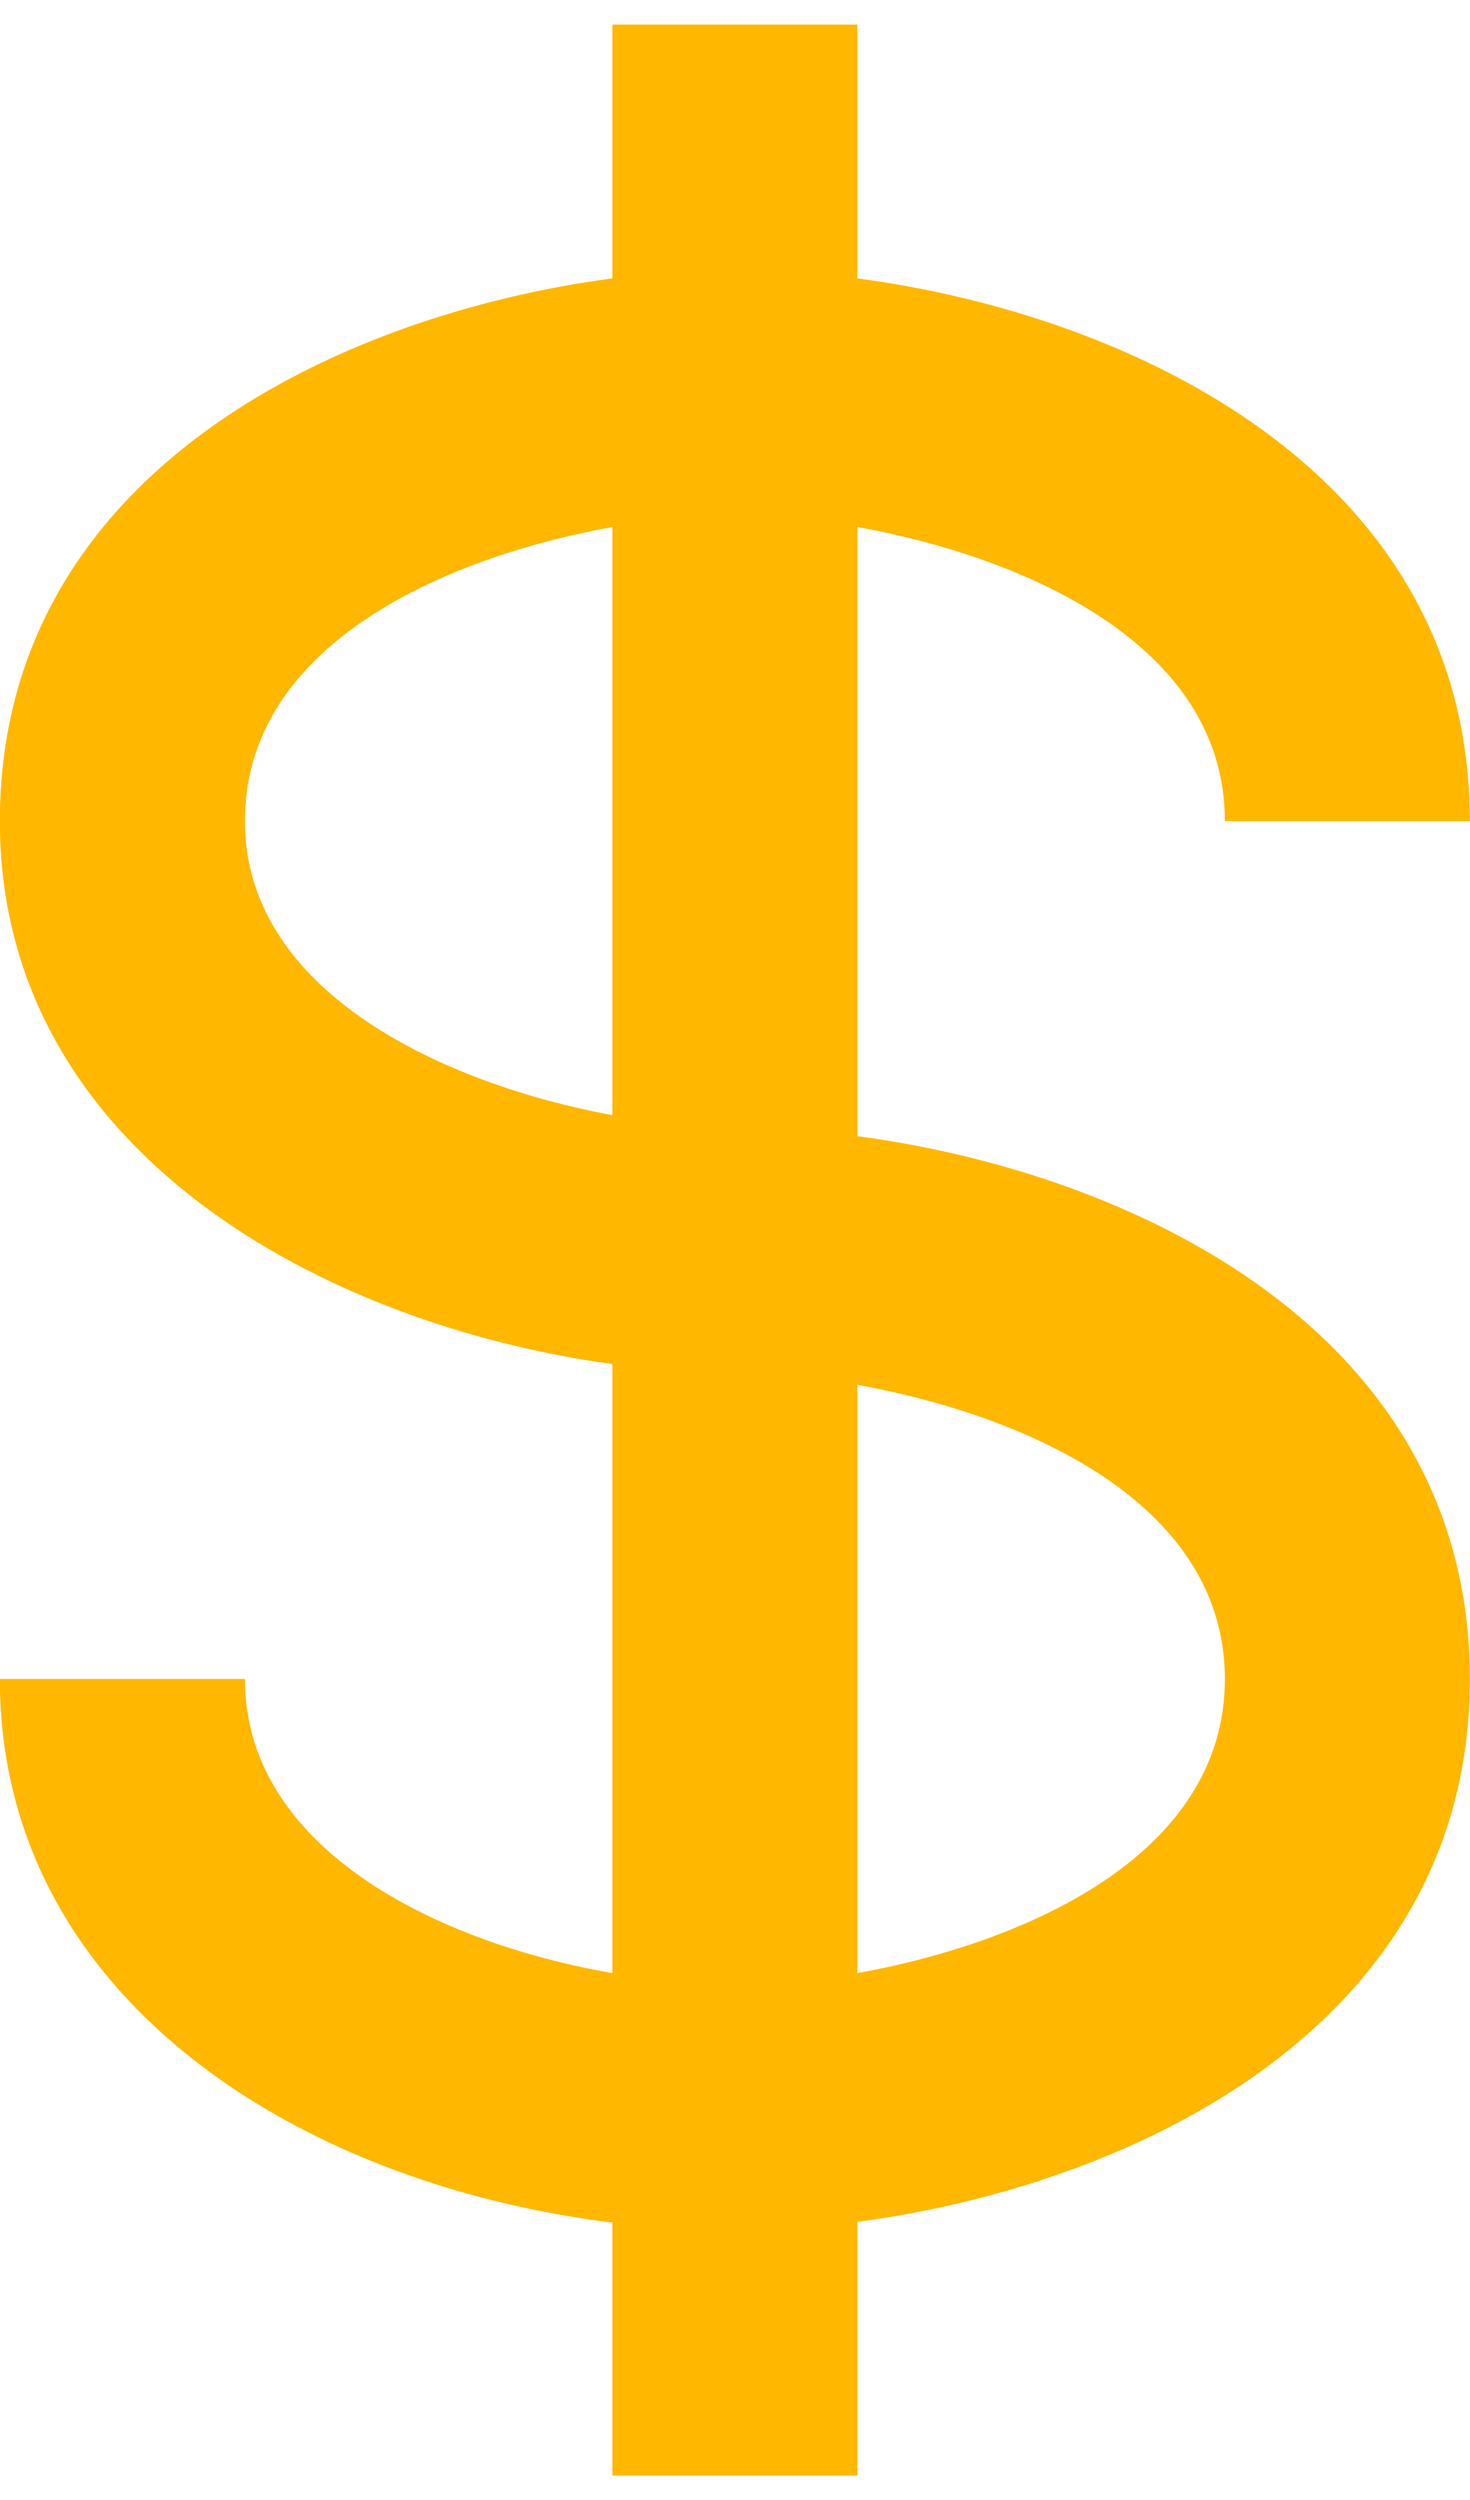 <svg width="20" height="34" viewBox="0 0 20 34" fill="none" xmlns="http://www.w3.org/2000/svg">
<path d="M16.665 11.167H19.998C19.998 6.439 15.407 4.282 11.665 3.786V0.334H8.332V3.786C4.59 4.282 -0.002 6.439 -0.002 11.167C-0.002 15.677 4.442 18.022 8.332 18.551V26.834C5.918 26.416 3.332 25.127 3.332 22.834H-0.002C-0.002 27.149 4.04 29.699 8.332 30.227V33.667H11.665V30.217C15.407 29.721 19.998 27.562 19.998 22.834C19.998 18.106 15.407 15.949 11.665 15.452V7.167C13.882 7.566 16.665 8.736 16.665 11.167ZM3.332 11.167C3.332 8.736 6.115 7.566 8.332 7.167V15.166C6.047 14.744 3.332 13.496 3.332 11.167ZM16.665 22.834C16.665 25.266 13.882 26.436 11.665 26.834V18.834C13.882 19.232 16.665 20.402 16.665 22.834Z" fill="#FFB700"/>
</svg>
